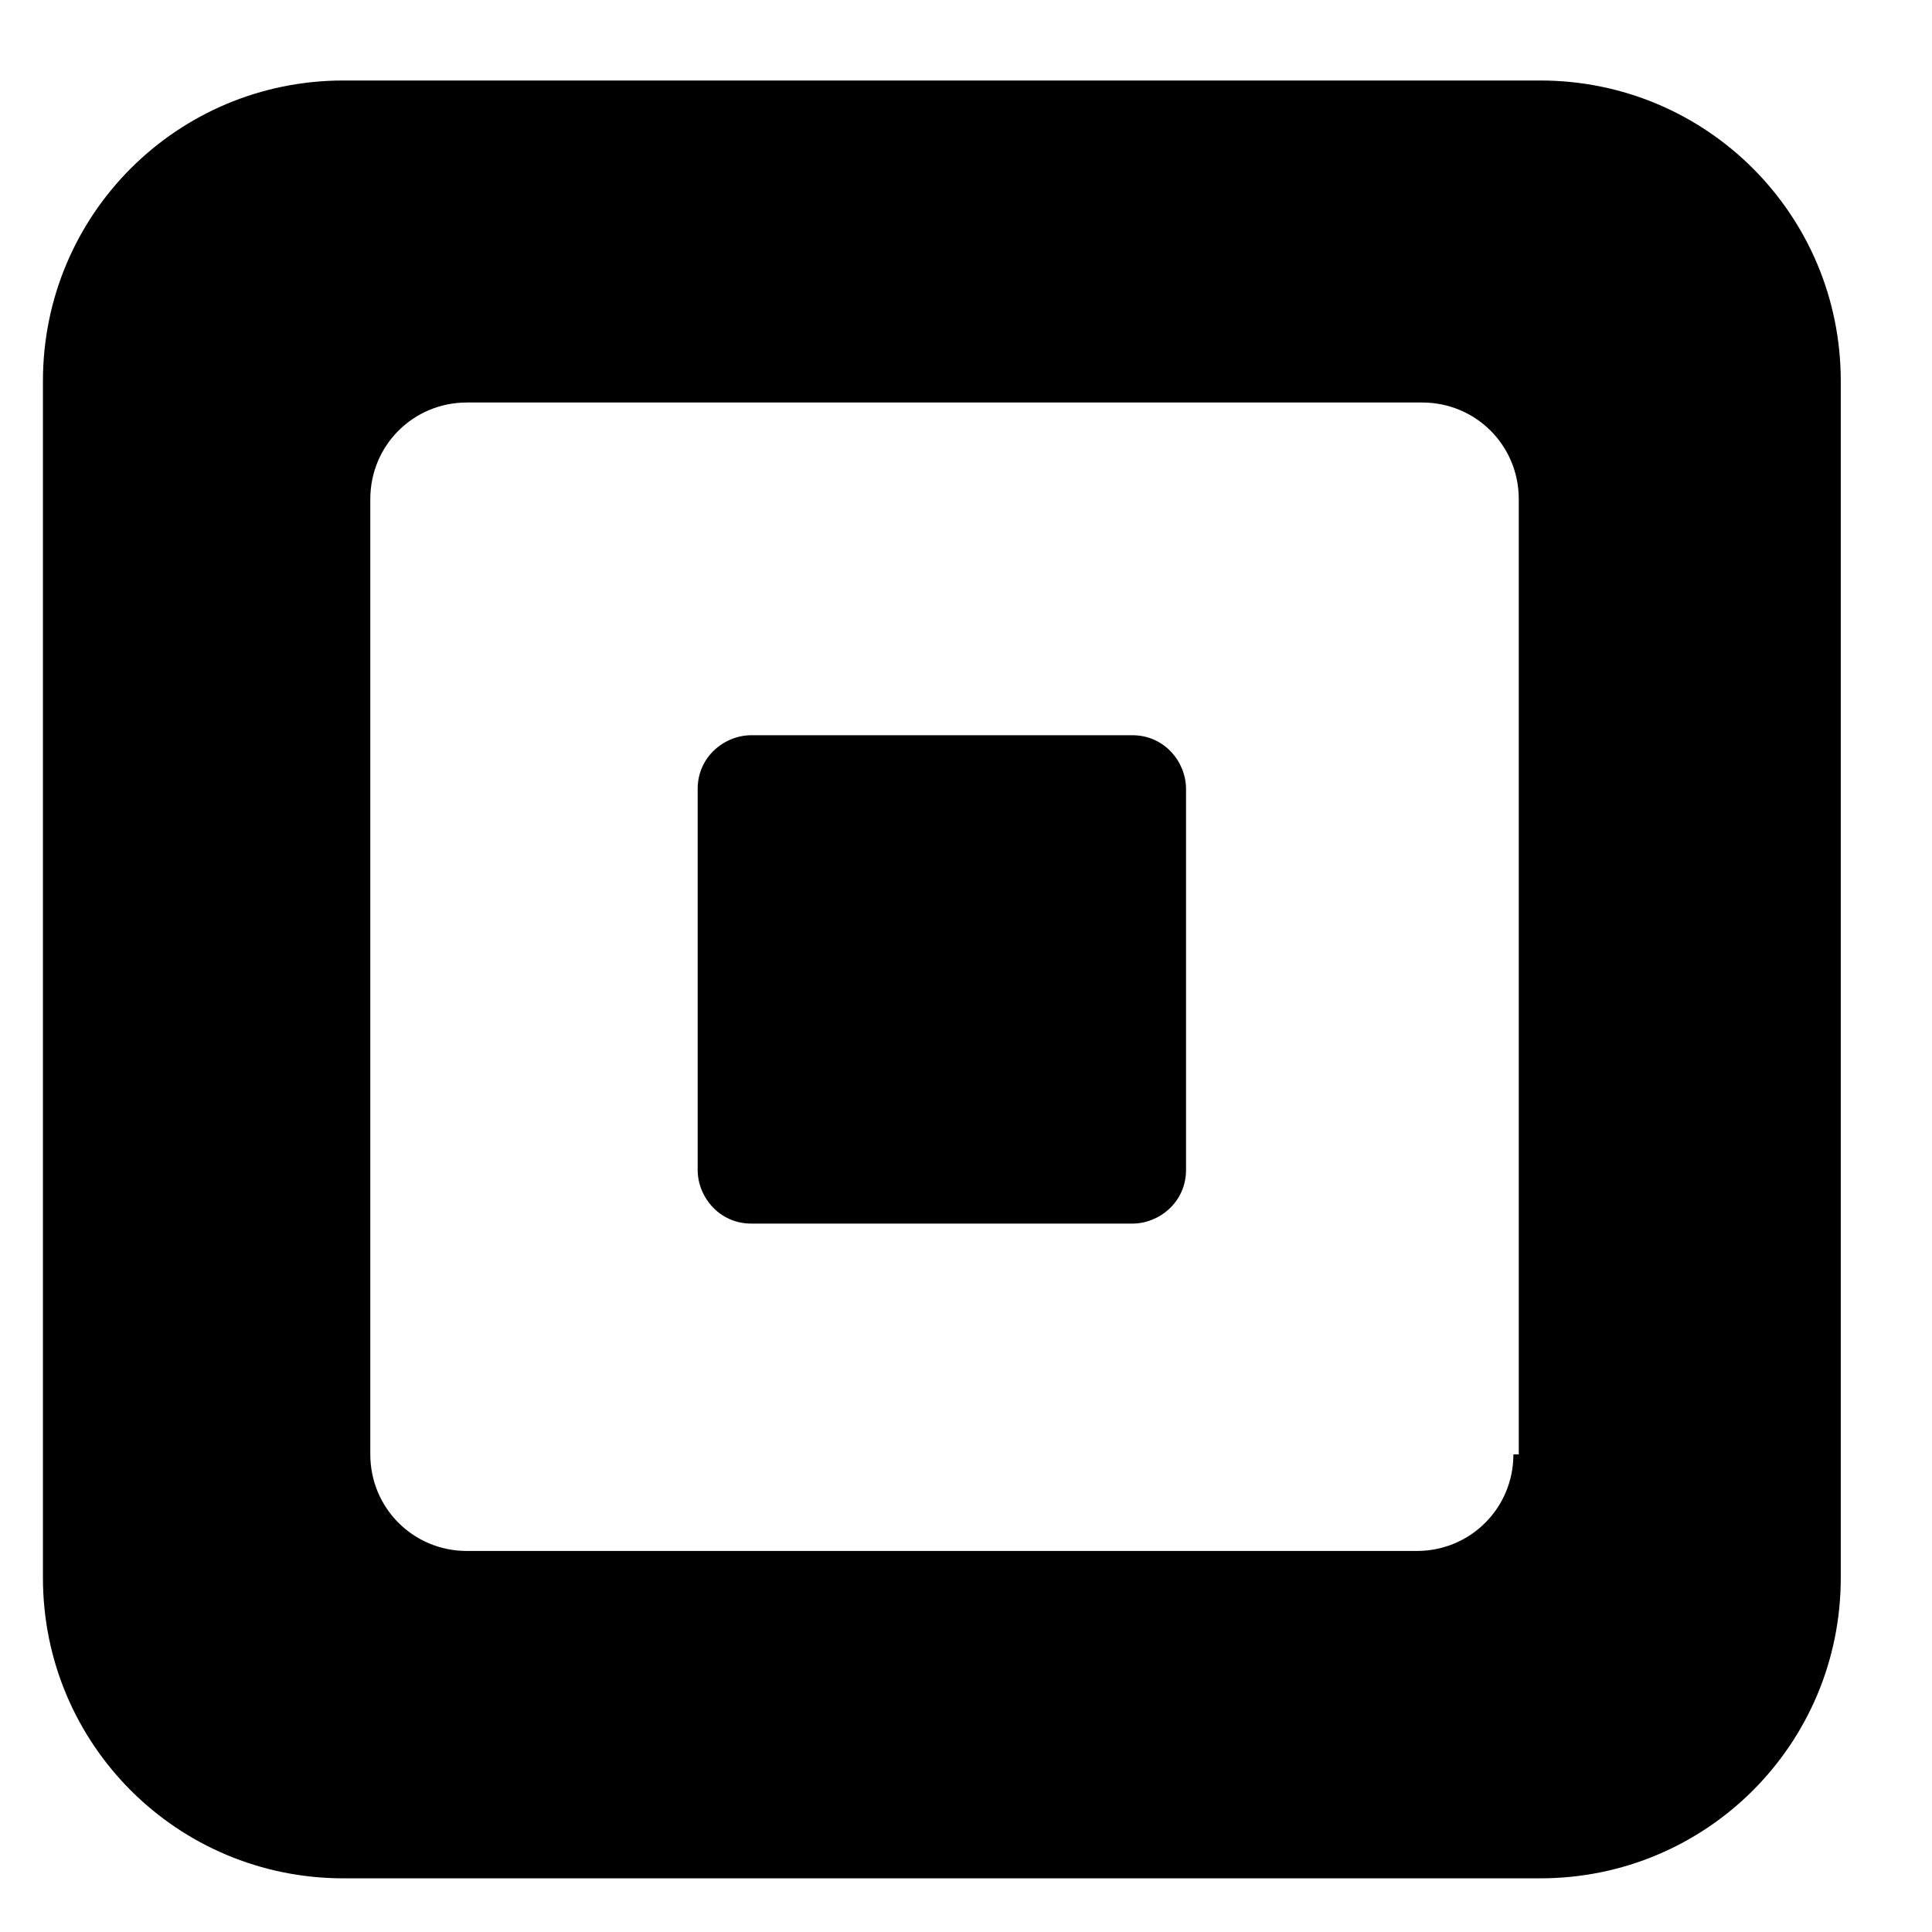 <?xml version="1.0" encoding="utf-8"?>
<!-- Generator: Adobe Illustrator 25.0.1, SVG Export Plug-In . SVG Version: 6.00 Build 0)  -->
<svg version="1.2" baseProfile="tiny" xmlns="http://www.w3.org/2000/svg" xmlns:xlink="http://www.w3.org/1999/xlink" x="0px"
	 y="0px" viewBox="0 0 36 36" overflow="visible" xml:space="preserve">
<g id="eventbrite">
</g>
<g id="discount">
</g>
<g id="cart">
</g>
<g id="tablet">
</g>
<g id="tickets">
</g>
<g id="value">
</g>
<g id="simple">
</g>
<g id="shopify">
</g>
<g id="toast">
</g>
<g id="square">
	<g>
		<path d="M28.7,1.5H6.4C3.3,1.5,0.8,4,0.8,7.1v22.3c0,3.1,2.5,5.6,5.6,5.6h22.3c3.1,0,5.6-2.5,5.6-5.6V7.1
			C34.3,4,31.8,1.5,28.7,1.5z M28.2,27.1c0,1-0.8,1.8-1.8,1.8H8.7c-1,0-1.8-0.8-1.8-1.8V9.3c0-1,0.8-1.8,1.8-1.8h17.8
			c1,0,1.8,0.8,1.8,1.8V27.1z"/>
		<path d="M14,22.8c-0.6,0-1-0.5-1-1v-7.1c0-0.6,0.5-1,1-1h7.1c0.6,0,1,0.5,1,1v7.1c0,0.6-0.5,1-1,1L14,22.8z"/>
	</g>
</g>
<g id="squarespace">
</g>
<g id="chownow">
</g>
</svg>
